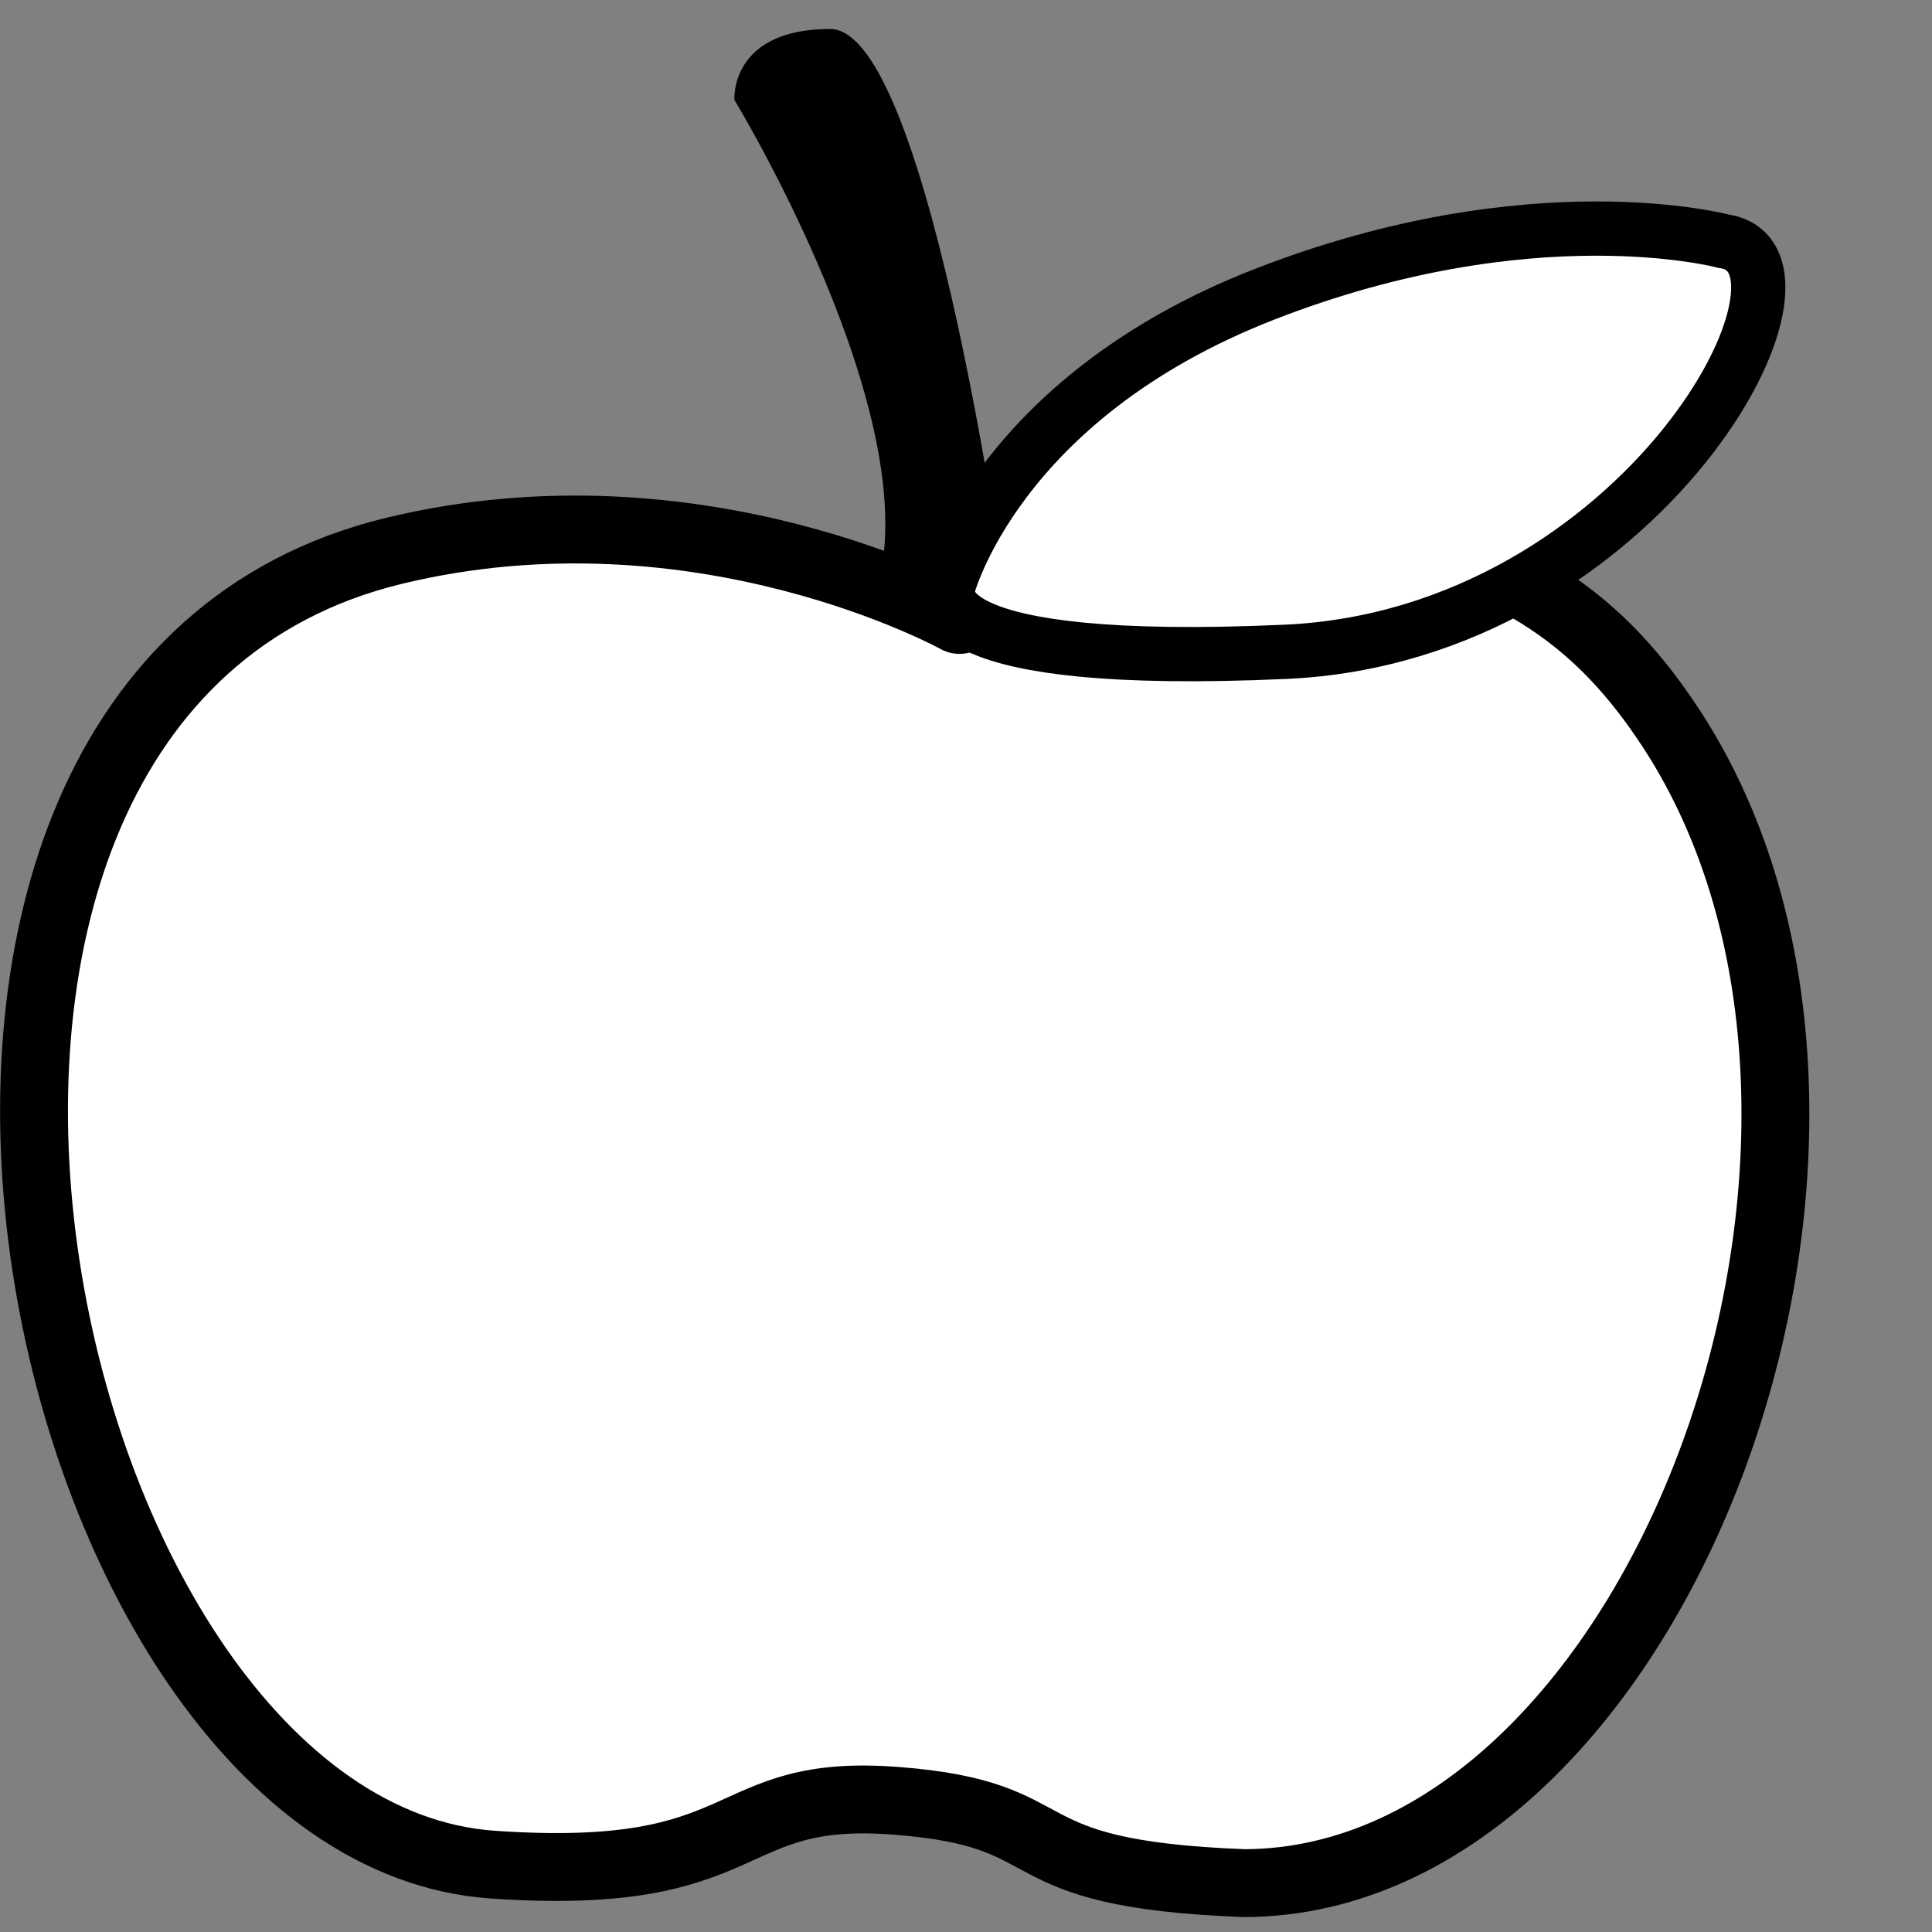 <svg xmlns="http://www.w3.org/2000/svg" height="24" width="24"><rect width="100%" height="100%" fill="#808080" stroke="none"/><path style="fill:#000;fill-opacity:1;stroke-width:1px;stroke-linecap:butt;stroke-linejoin:miter;stroke-opacity:1" d="M10.73 7.703h1.81S11.566.36 10.313.36c-1.252 0-1.19.881-1.19.881s2.72 4.47 1.608 6.462z"/><path style="fill:#fff;fill-opacity:1;stroke:#000;stroke-width:.843;stroke-linecap:round;stroke-linejoin:round;stroke-miterlimit:4;stroke-dasharray:none;stroke-opacity:1" d="M11.895 7.697S8.694 5.92 4.889 6.844C-2.593 8.662.374 22.763 6.12 23.163c3.318.23 2.804-.966 5.021-.792 2.207.172 1.246.907 4.319 1.022 5.17-.019 8.59-9.317 5.299-14.345-.858-1.31-1.89-2.08-3.904-2.511-3.196-.808-4.713 1.275-4.96 1.16Z"/><path style="fill:#fff;fill-opacity:1;stroke:#000;stroke-width:.674;stroke-linecap:butt;stroke-linejoin:miter;stroke-miterlimit:4;stroke-dasharray:none;stroke-opacity:1" d="M11.775 7.298s.599-2.341 3.93-3.641c3.332-1.3 5.708-.66 5.708-.66 1.48.21-1 4.9-5.443 5.1-4.442.2-4.195-.7-4.195-.8z"/></svg>